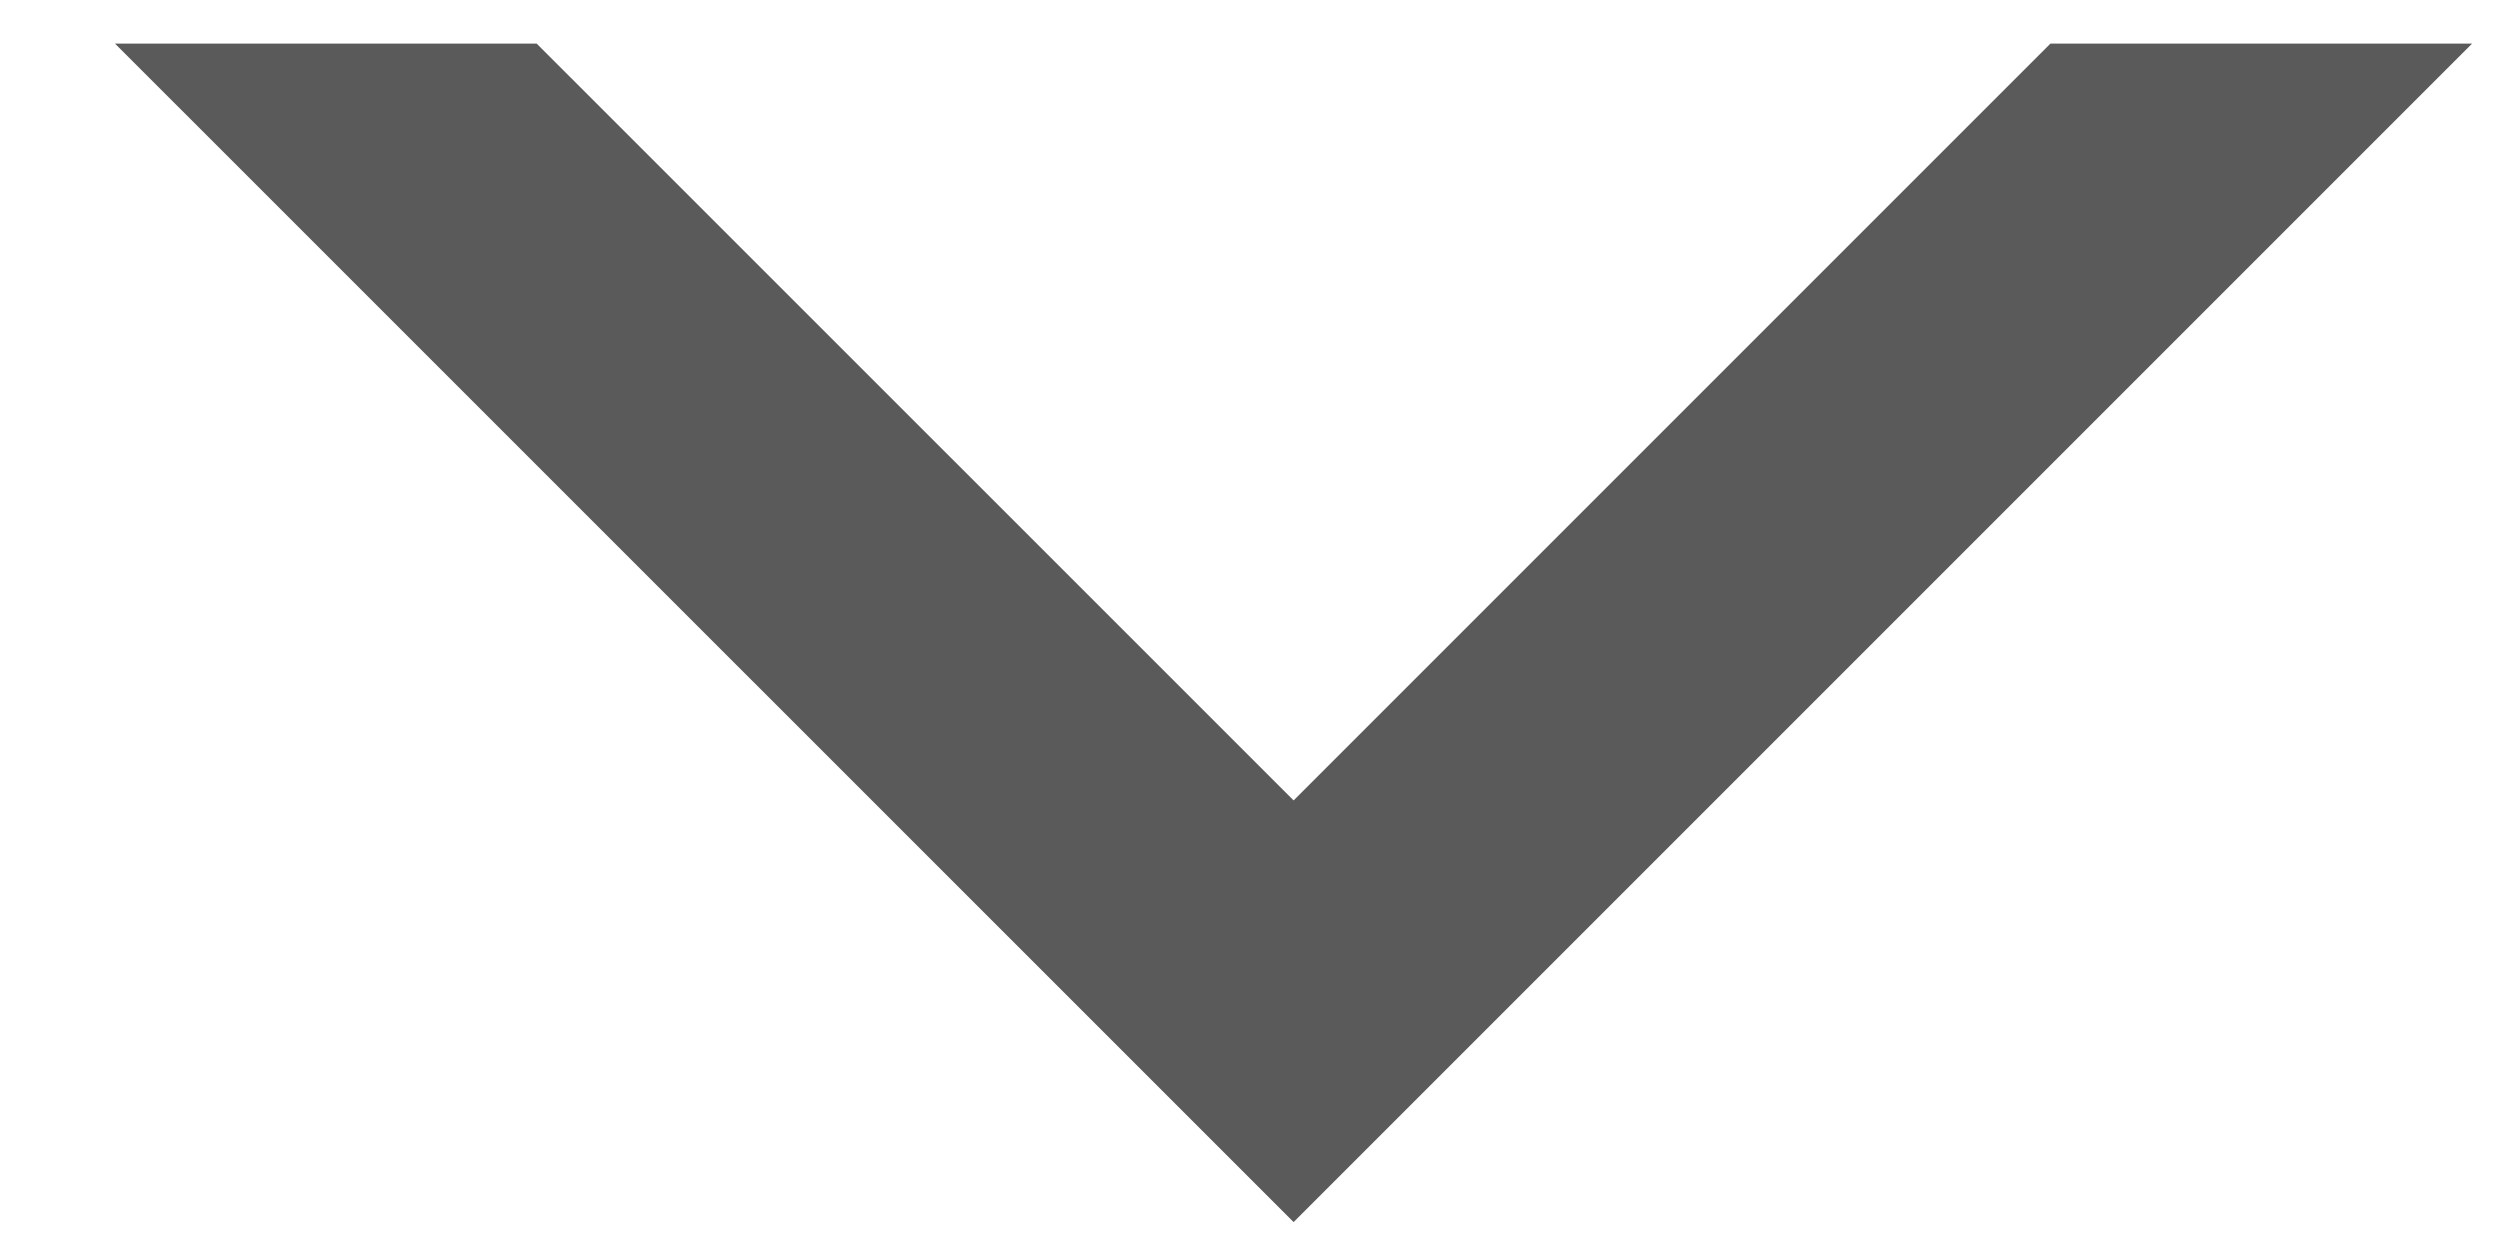 <?xml version="1.0" encoding="UTF-8"?>
<svg width="18px" height="9px" viewBox="0 0 18 9" version="1.1" xmlns="http://www.w3.org/2000/svg" xmlns:xlink="http://www.w3.org/1999/xlink">
    <!-- Generator: Sketch 41 (35326) - http://www.bohemiancoding.com/sketch -->
    <title>Combined Shape</title>
    <desc>Created with Sketch.</desc>
    <defs></defs>
    <g id="Page-1" stroke="none" stroke-width="1" fill="none" fill-rule="evenodd">
        <path d="M3.864,0.314 L0.828,0.314 L9.314,8.799 L17.799,0.314 L14.763,0.314 L9.314,5.763 L3.864,0.314 Z" id="Combined-Shape" fill="#5A5A5A"></path>
    </g>
</svg>